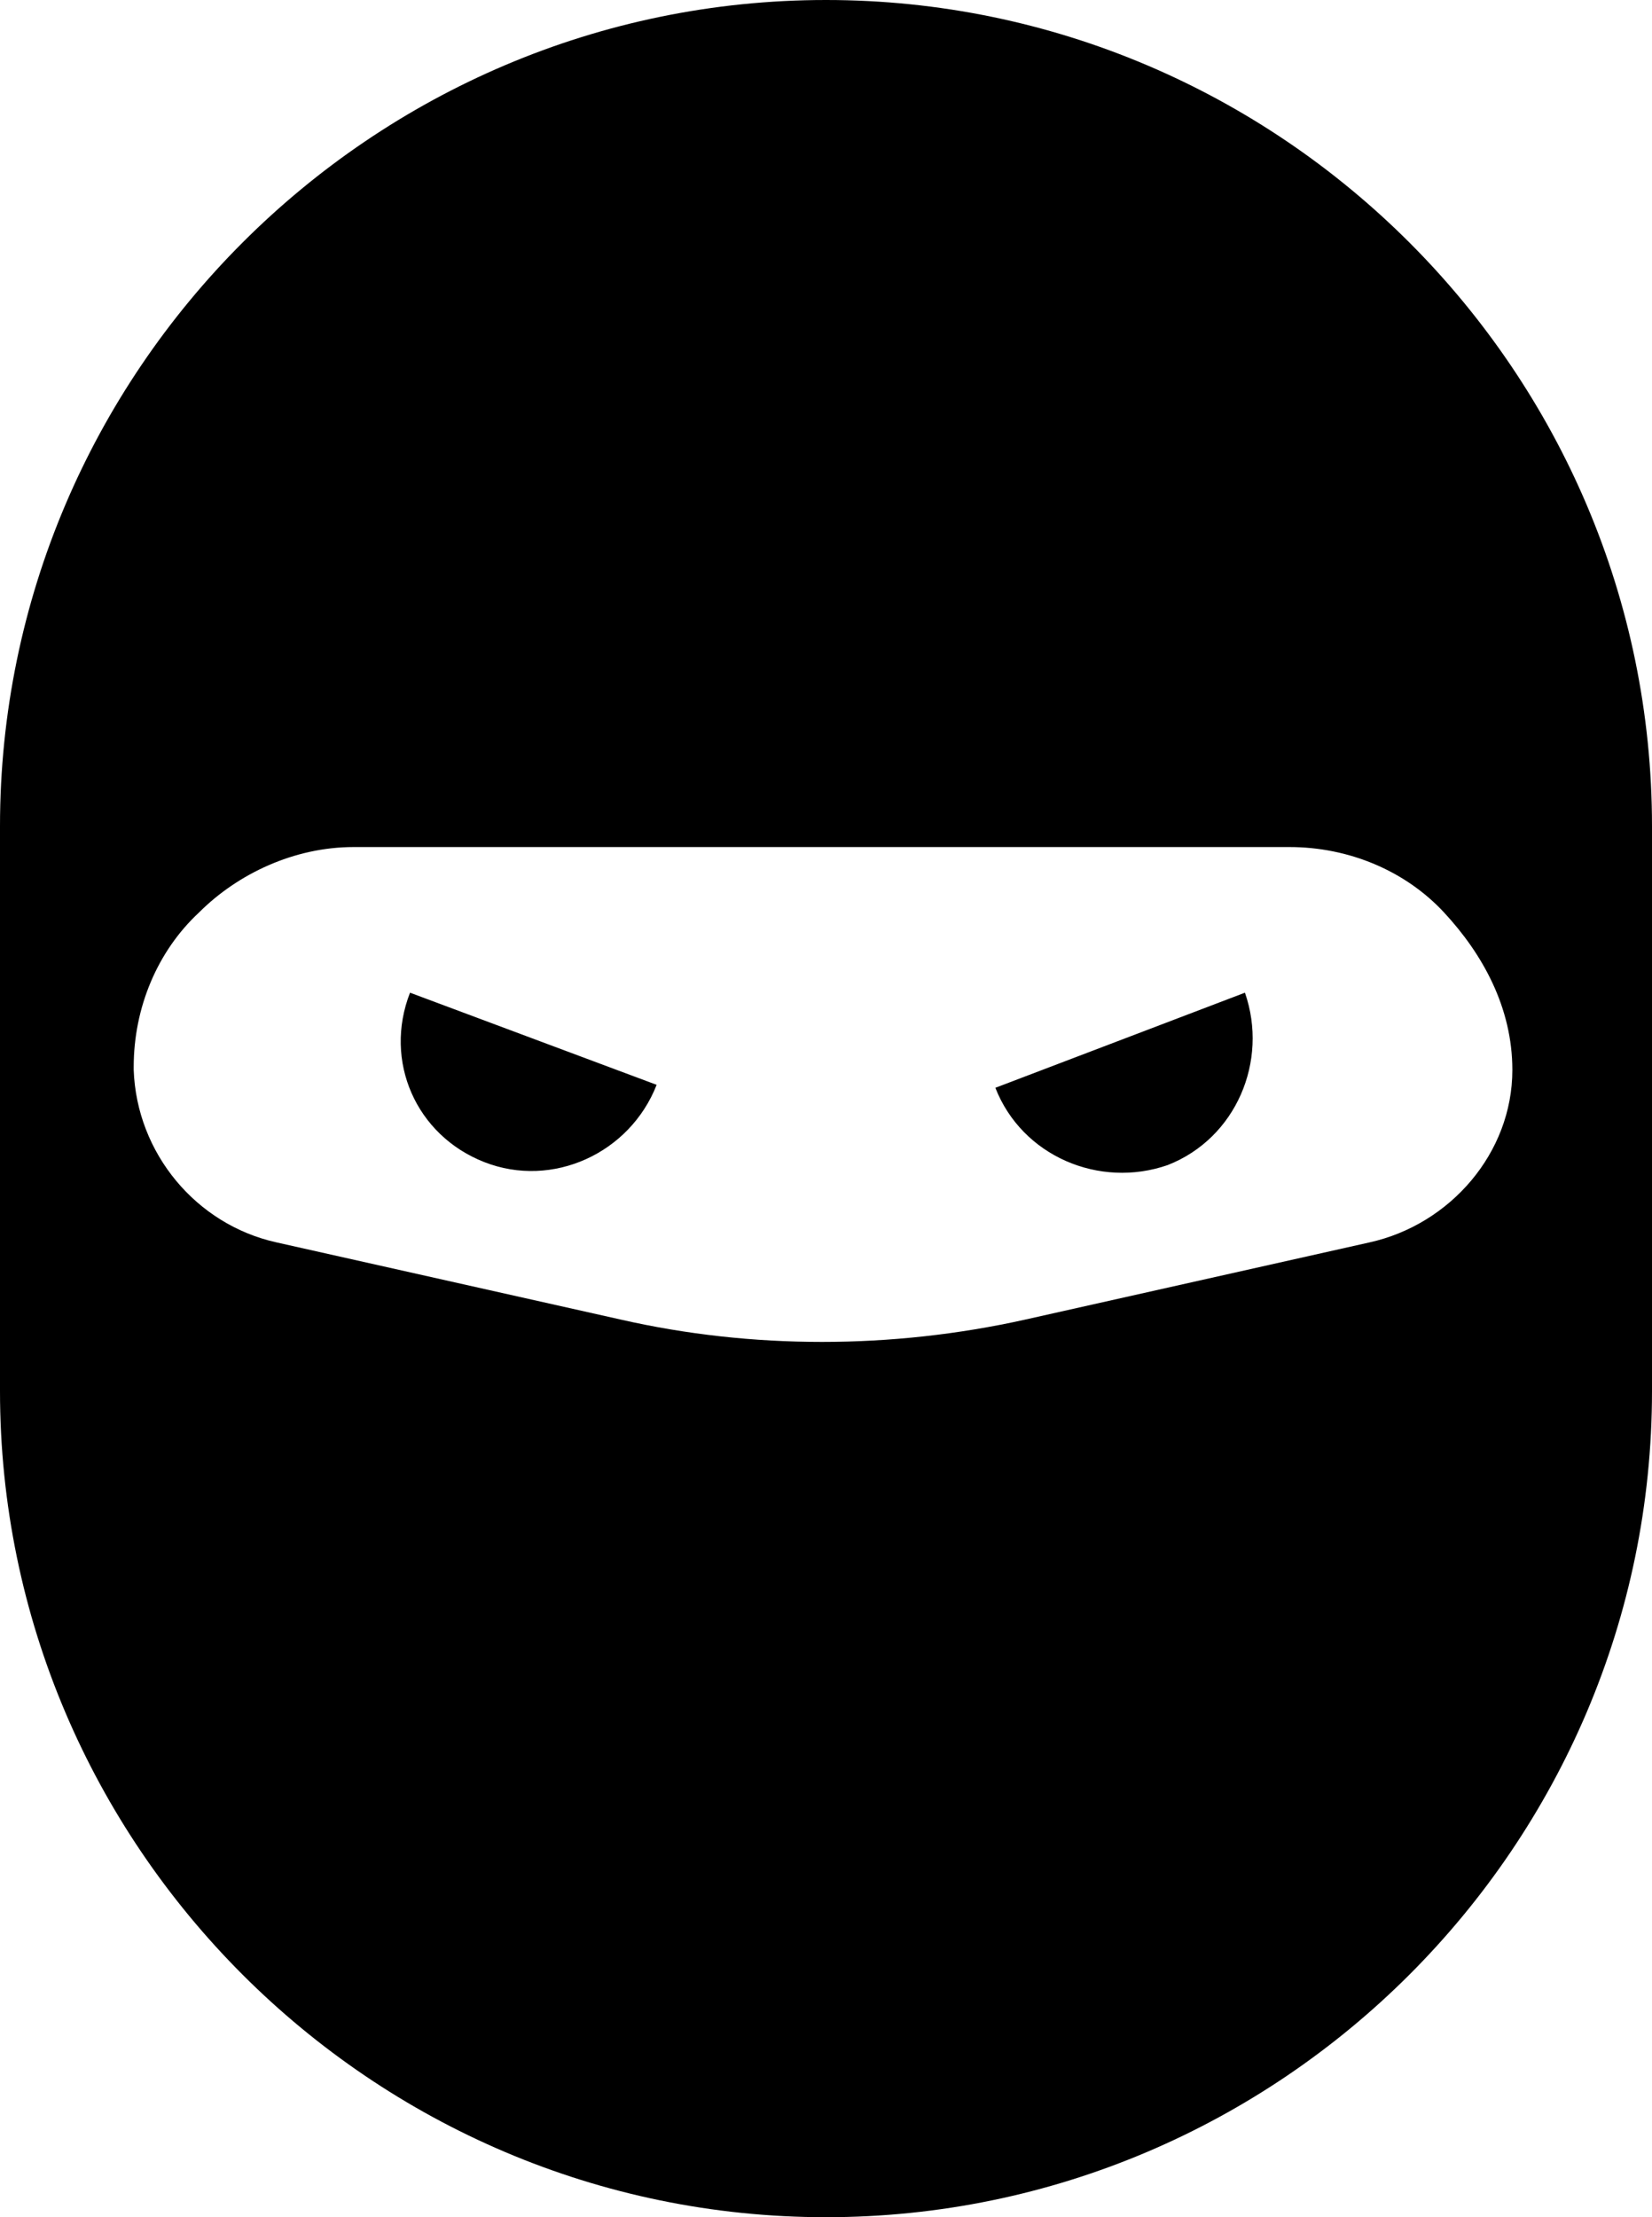<?xml version="1.0" encoding="utf-8"?>
<!-- Generator: Adobe Illustrator 19.1.0, SVG Export Plug-In . SVG Version: 6.00 Build 0)  -->
<!DOCTYPE svg PUBLIC "-//W3C//DTD SVG 1.1//EN" "http://www.w3.org/Graphics/SVG/1.1/DTD/svg11.dtd">
<svg version="1.1" id="Layer_1" xmlns="http://www.w3.org/2000/svg" xmlns:xlink="http://www.w3.org/1999/xlink" x="0px" y="0px"
	 viewBox="0 0 55.6 74.6" enable-background="new 0 0 55.6 74.6" xml:space="preserve">
<g>
	<path d="M27.8,0L27.8,0C12.5,0,0,12.5,0,27.8v19c0,15.3,12.5,27.8,27.8,27.8l0,0c15.3,0,27.8-12.5,27.8-27.8v-19
		C55.6,12.5,43.1,0,27.8,0z M50.9,36c0,2.8-2.1,5.2-4.8,5.8l-11.6,2.6c-4.5,1-9.2,1-13.6,0L9.3,41.8c-2.7-0.6-4.7-3-4.8-5.8
		c0,0,0,0,0-0.1c0-2,0.8-3.9,2.2-5.2c1.3-1.3,3.2-2.2,5.2-2.2h31.5c2,0,3.9,0.8,5.2,2.2C49.9,32.1,50.9,33.9,50.9,36L50.9,36z
		 M16.3,39.1c2.3,0.9,4.9-0.3,5.8-2.6l-8.3-3.1C12.9,35.7,14,38.2,16.3,39.1z M33.5,36.6c0.9,2.3,3.5,3.4,5.8,2.6
		c2.3-0.9,3.4-3.5,2.6-5.8L33.5,36.6z"/>
</g>
</svg>
